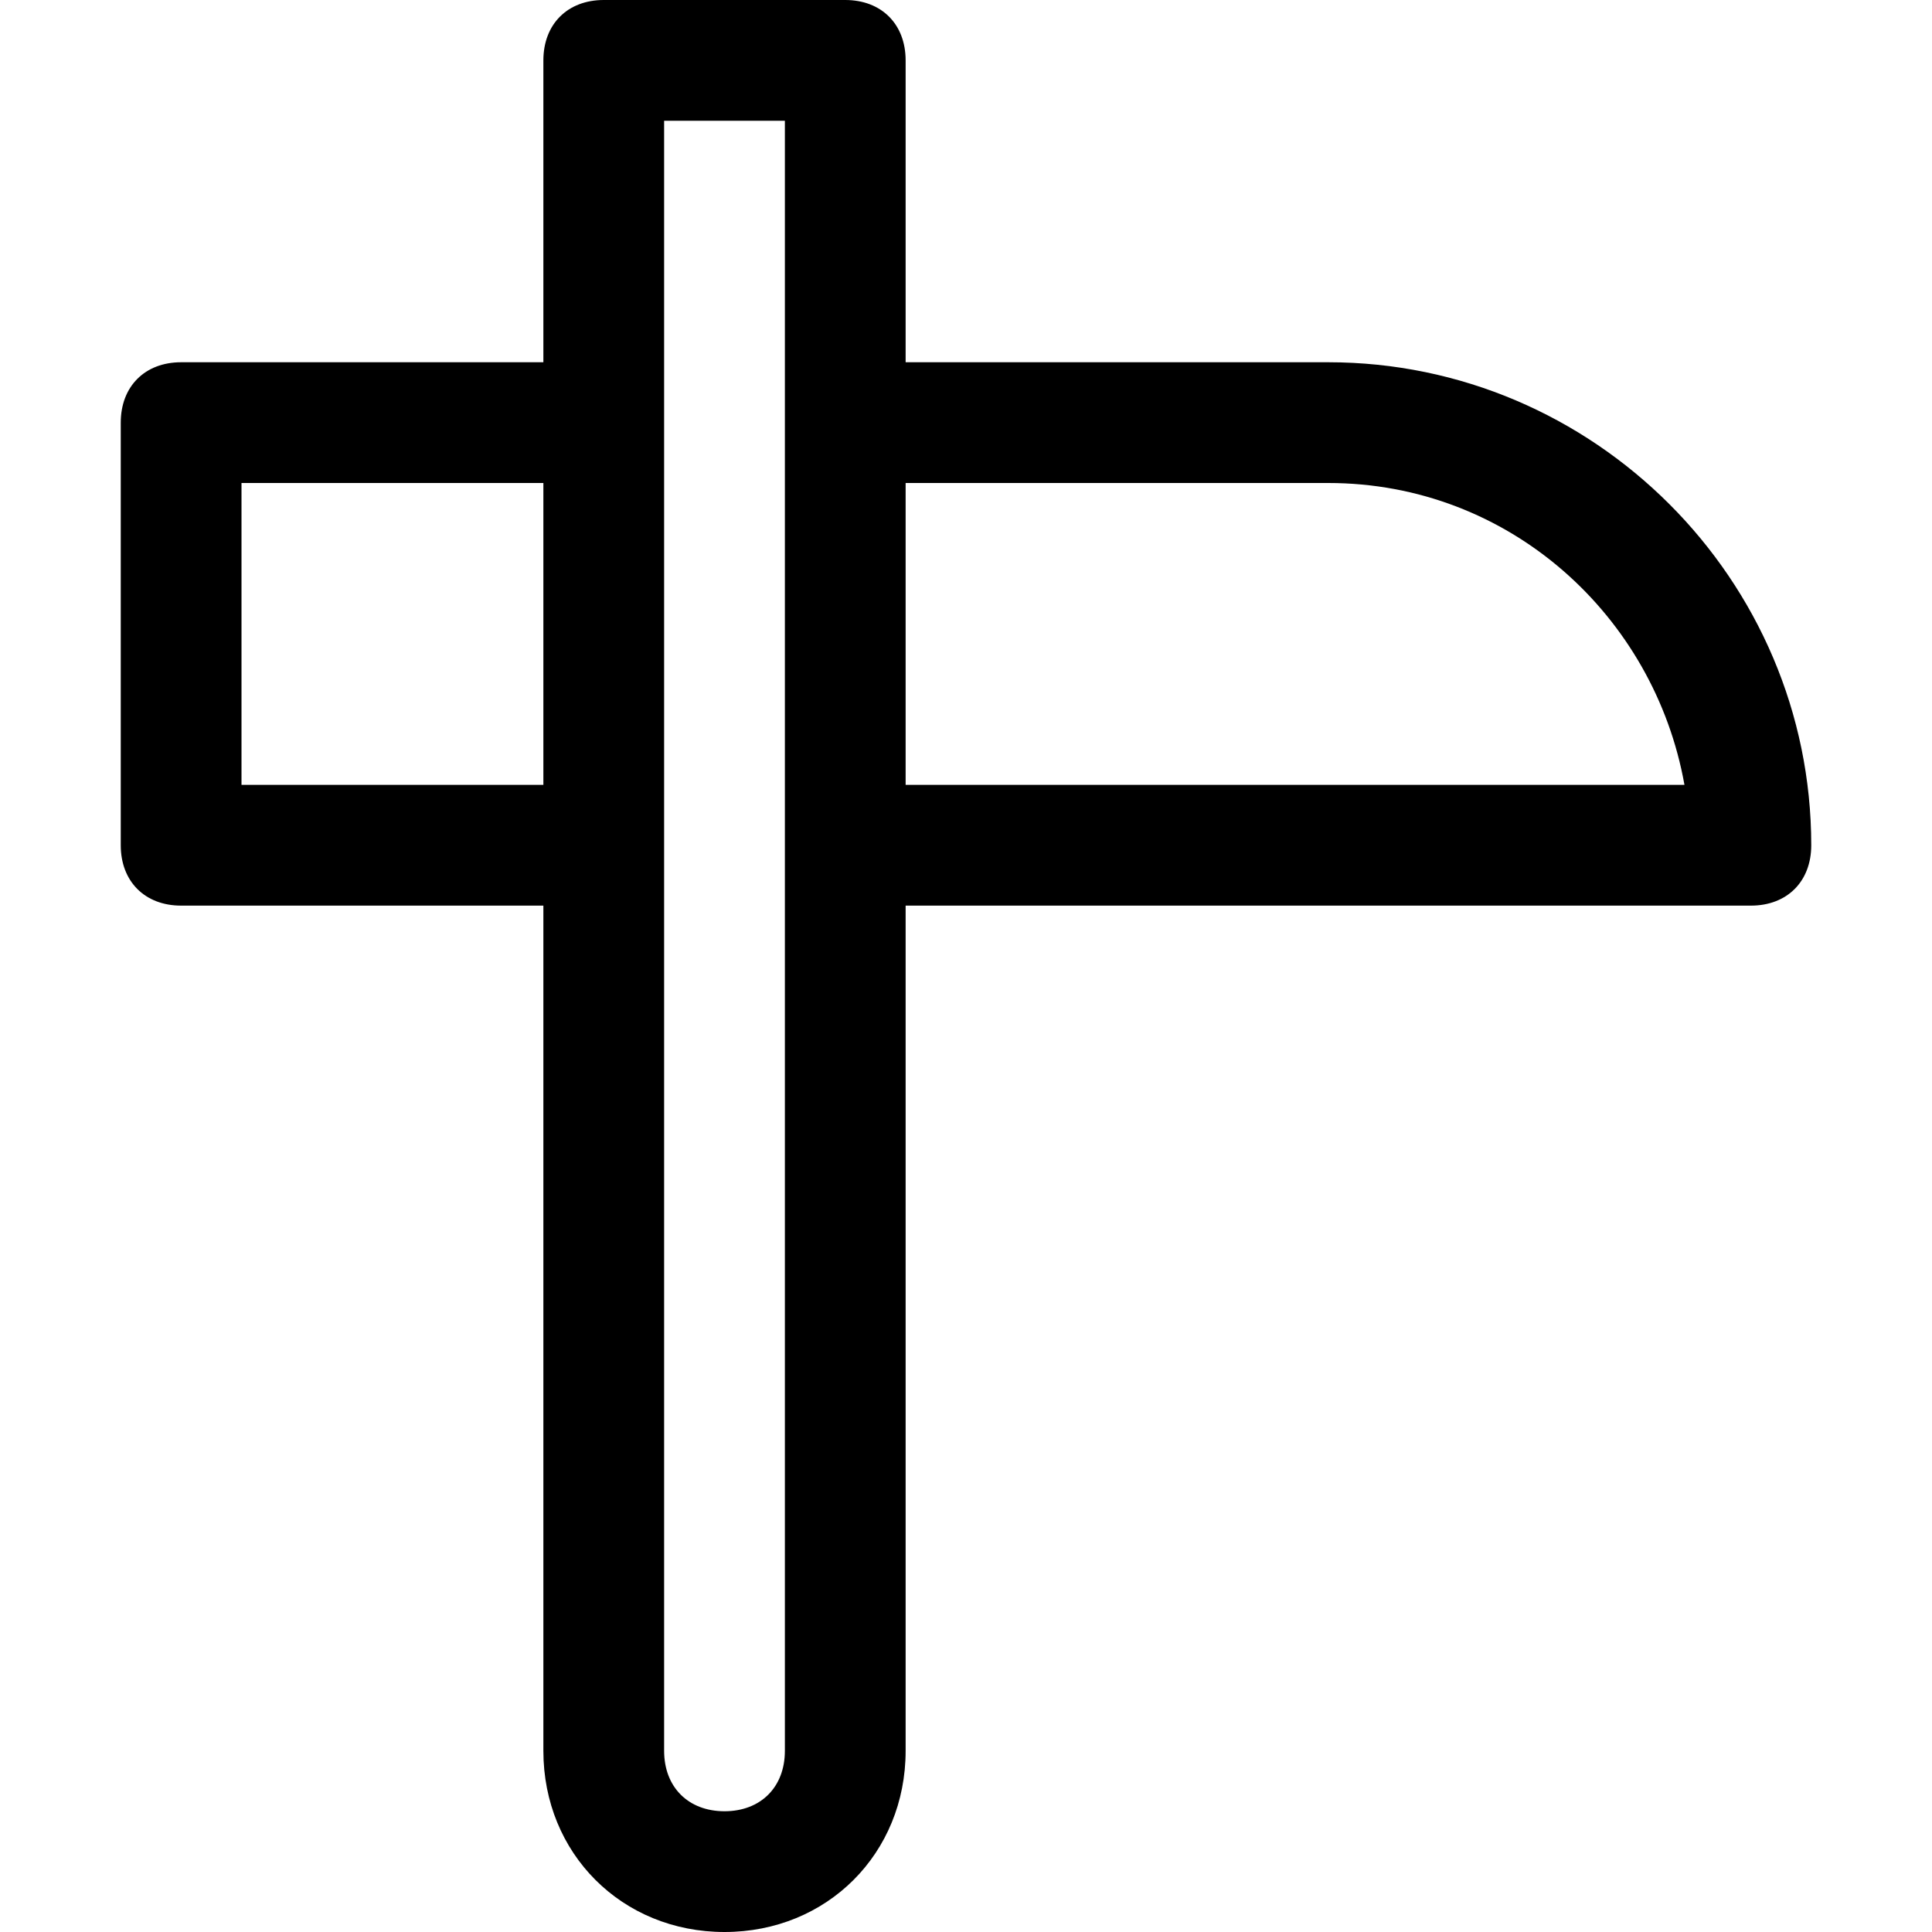 <?xml version="1.0" encoding="utf-8"?>
<!-- Generator: Adobe Illustrator 19.0.1, SVG Export Plug-In . SVG Version: 6.00 Build 0)  -->
<!DOCTYPE svg PUBLIC "-//W3C//DTD SVG 1.1//EN" "http://www.w3.org/Graphics/SVG/1.1/DTD/svg11.dtd">
<svg version="1.1" id="Layer_49" xmlns="http://www.w3.org/2000/svg" xmlns:xlink="http://www.w3.org/1999/xlink" x="0px" y="0px"
	 width="32px" height="32px" viewBox="0 0 32 32" enable-background="new 0 0 32 32" xml:space="preserve">
<path d="M22,6h-7V1c0-0.6-0.4-1-1-1h-4C9.4,0,9,0.4,9,1v5H3C2.4,6,2,6.4,2,7v7c0,0.6,0.4,1,1,1h6v14c0,1.7,1.3,3,3,3s3-1.3,3-3V15
	h14c0.6,0,1-0.4,1-1C30,9.6,26.4,6,22,6z M4,13V8h5v5H4z M13,29c0,0.6-0.4,1-1,1s-1-0.4-1-1V2h2V29z M15,13V8h7c3,0,5.4,2.2,5.9,5
	H15z"/>
</svg>
